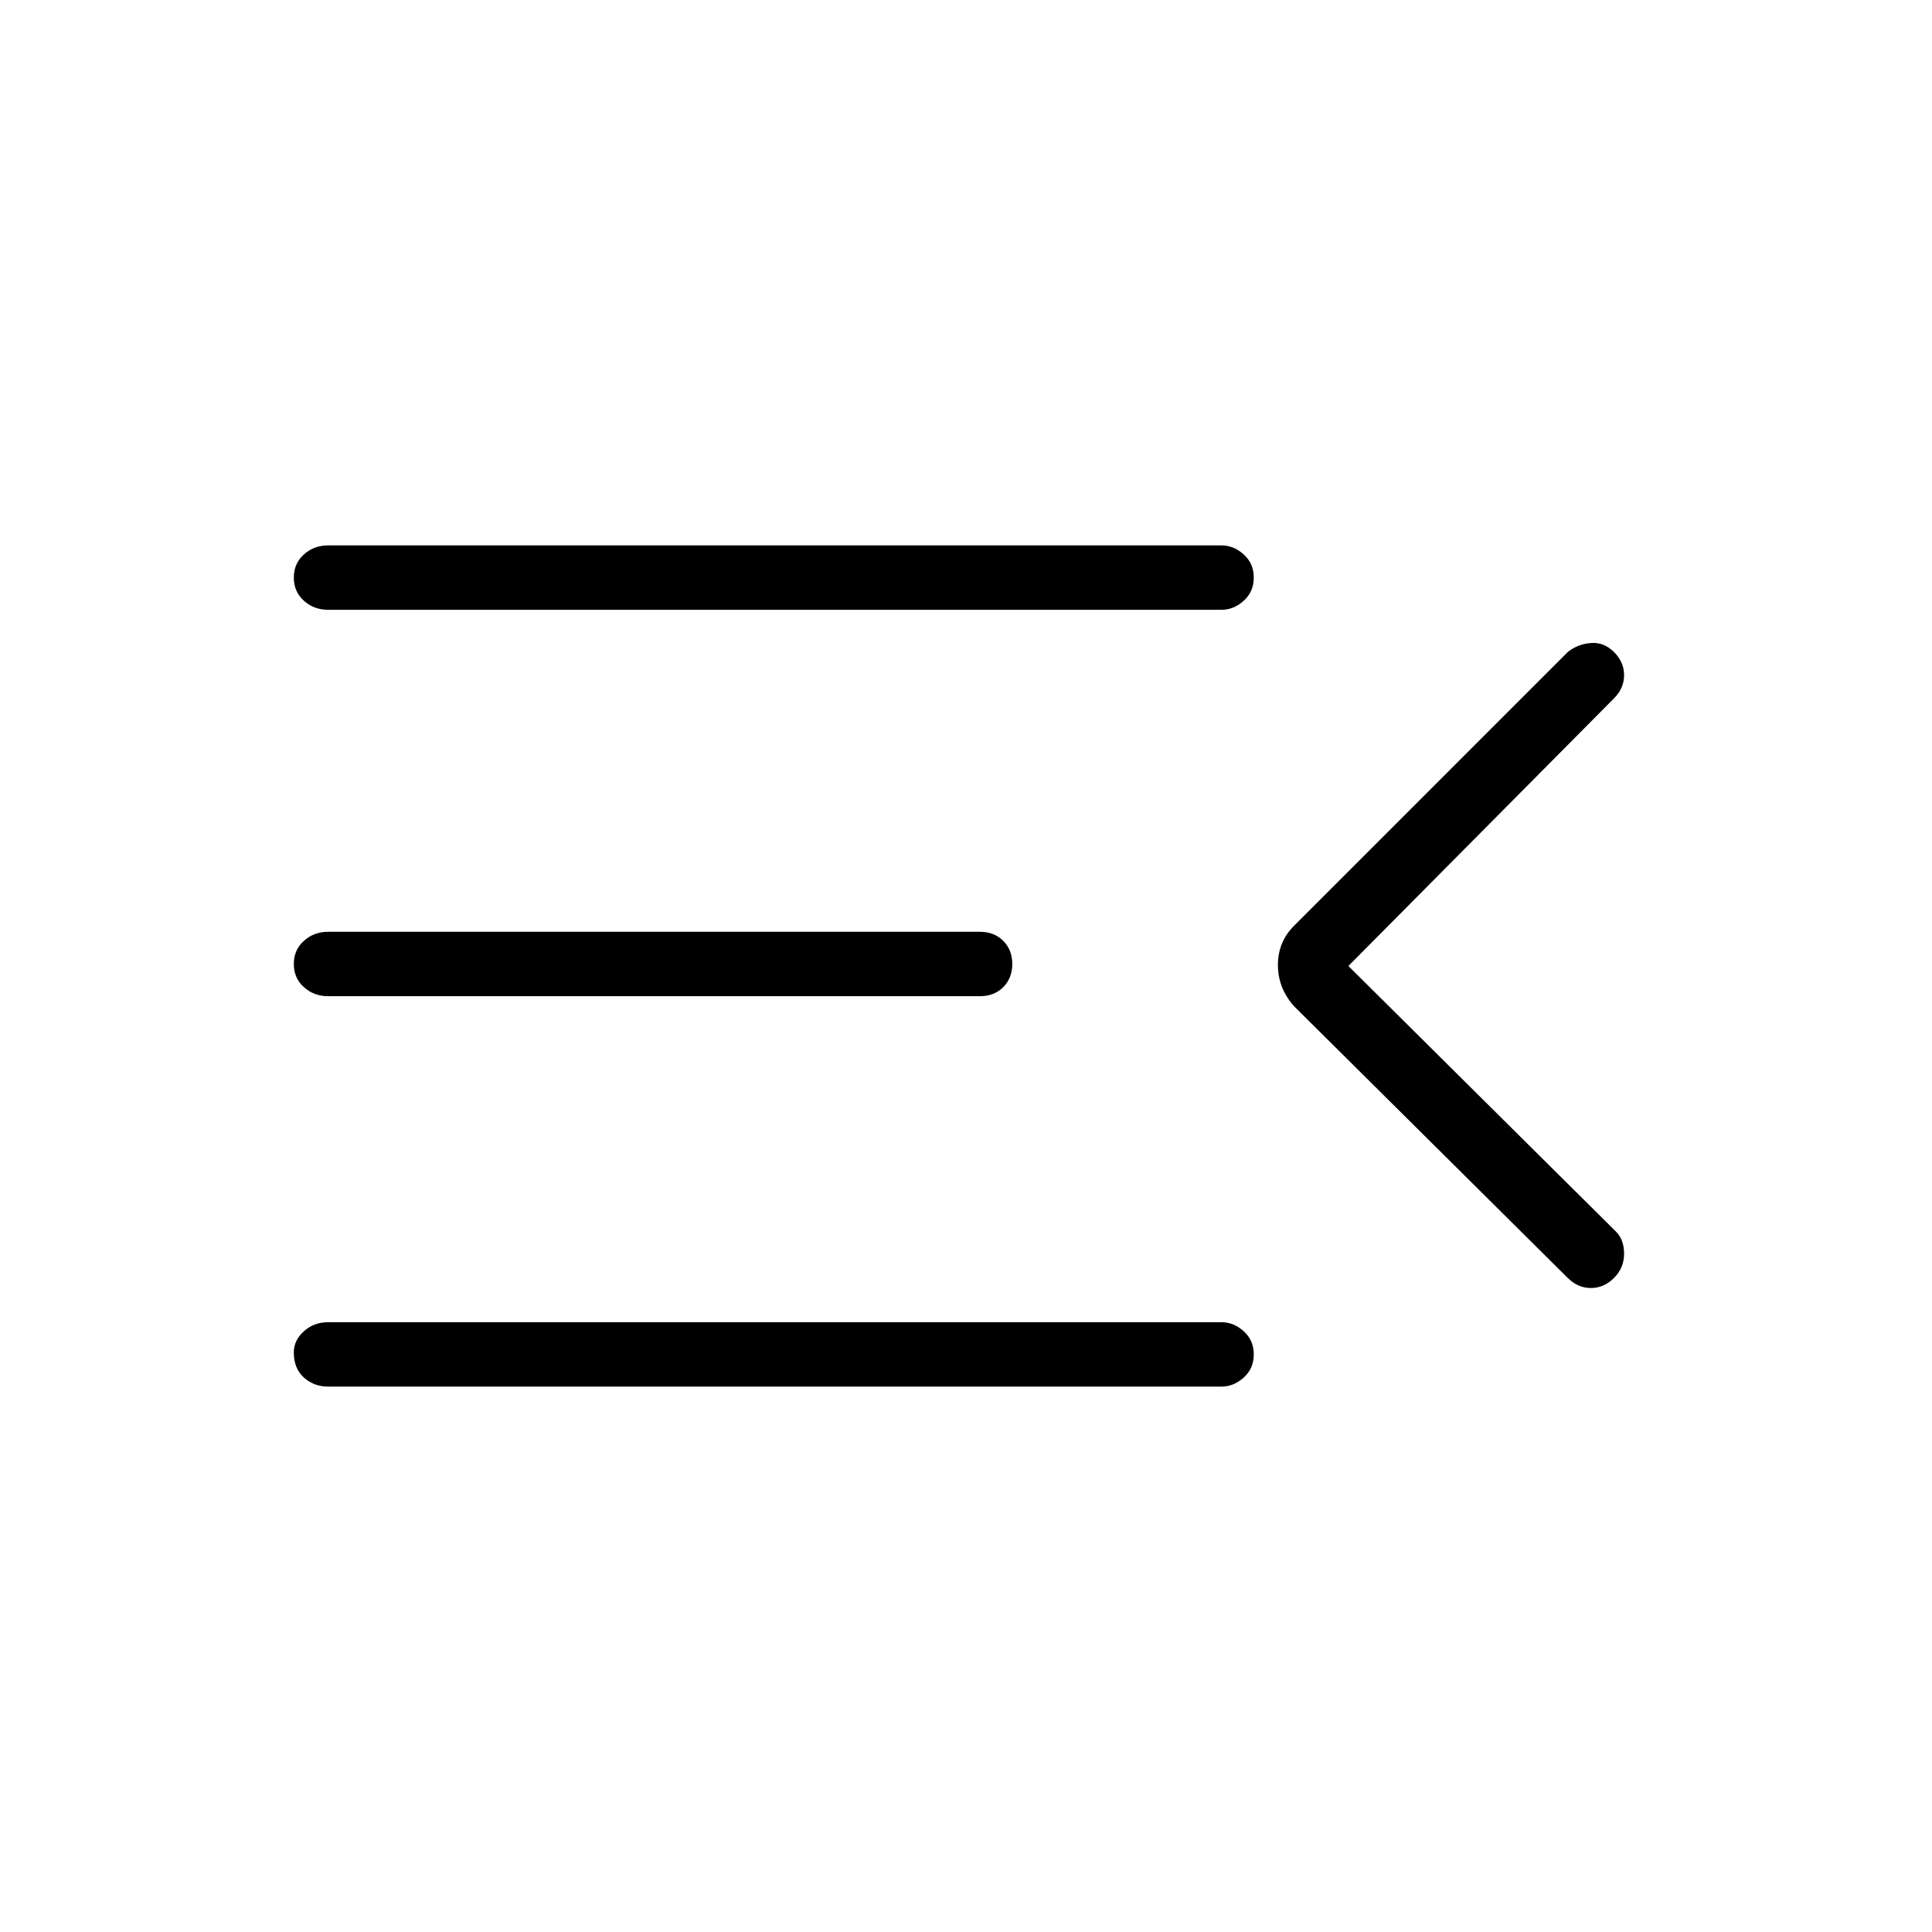 <svg xmlns="http://www.w3.org/2000/svg" height="40" width="40"><path d="M6.792 28.708q-.292 0-.5-.187-.209-.188-.209-.521 0-.25.209-.438.208-.187.5-.187h18.5q.25 0 .458.187.208.188.208.48 0 .291-.208.479-.208.187-.458.187Zm0-8.083q-.292 0-.5-.187-.209-.188-.209-.48 0-.291.209-.479.208-.187.5-.187h13.5q.291 0 .479.187.187.188.187.479 0 .292-.187.48-.188.187-.479.187Zm0-8q-.292 0-.5-.187-.209-.188-.209-.48 0-.291.209-.479.208-.187.5-.187h18.5q.25 0 .458.187.208.188.208.479 0 .292-.208.48-.208.187-.458.187ZM27.917 20l5.541 5.5q.167.167.167.458 0 .292-.208.5-.209.209-.479.209-.271 0-.48-.209l-5.666-5.625q-.334-.375-.334-.854t.334-.812l5.666-5.667q.209-.167.48-.187.27-.021.479.187.208.208.208.479t-.208.479Z"/></svg>